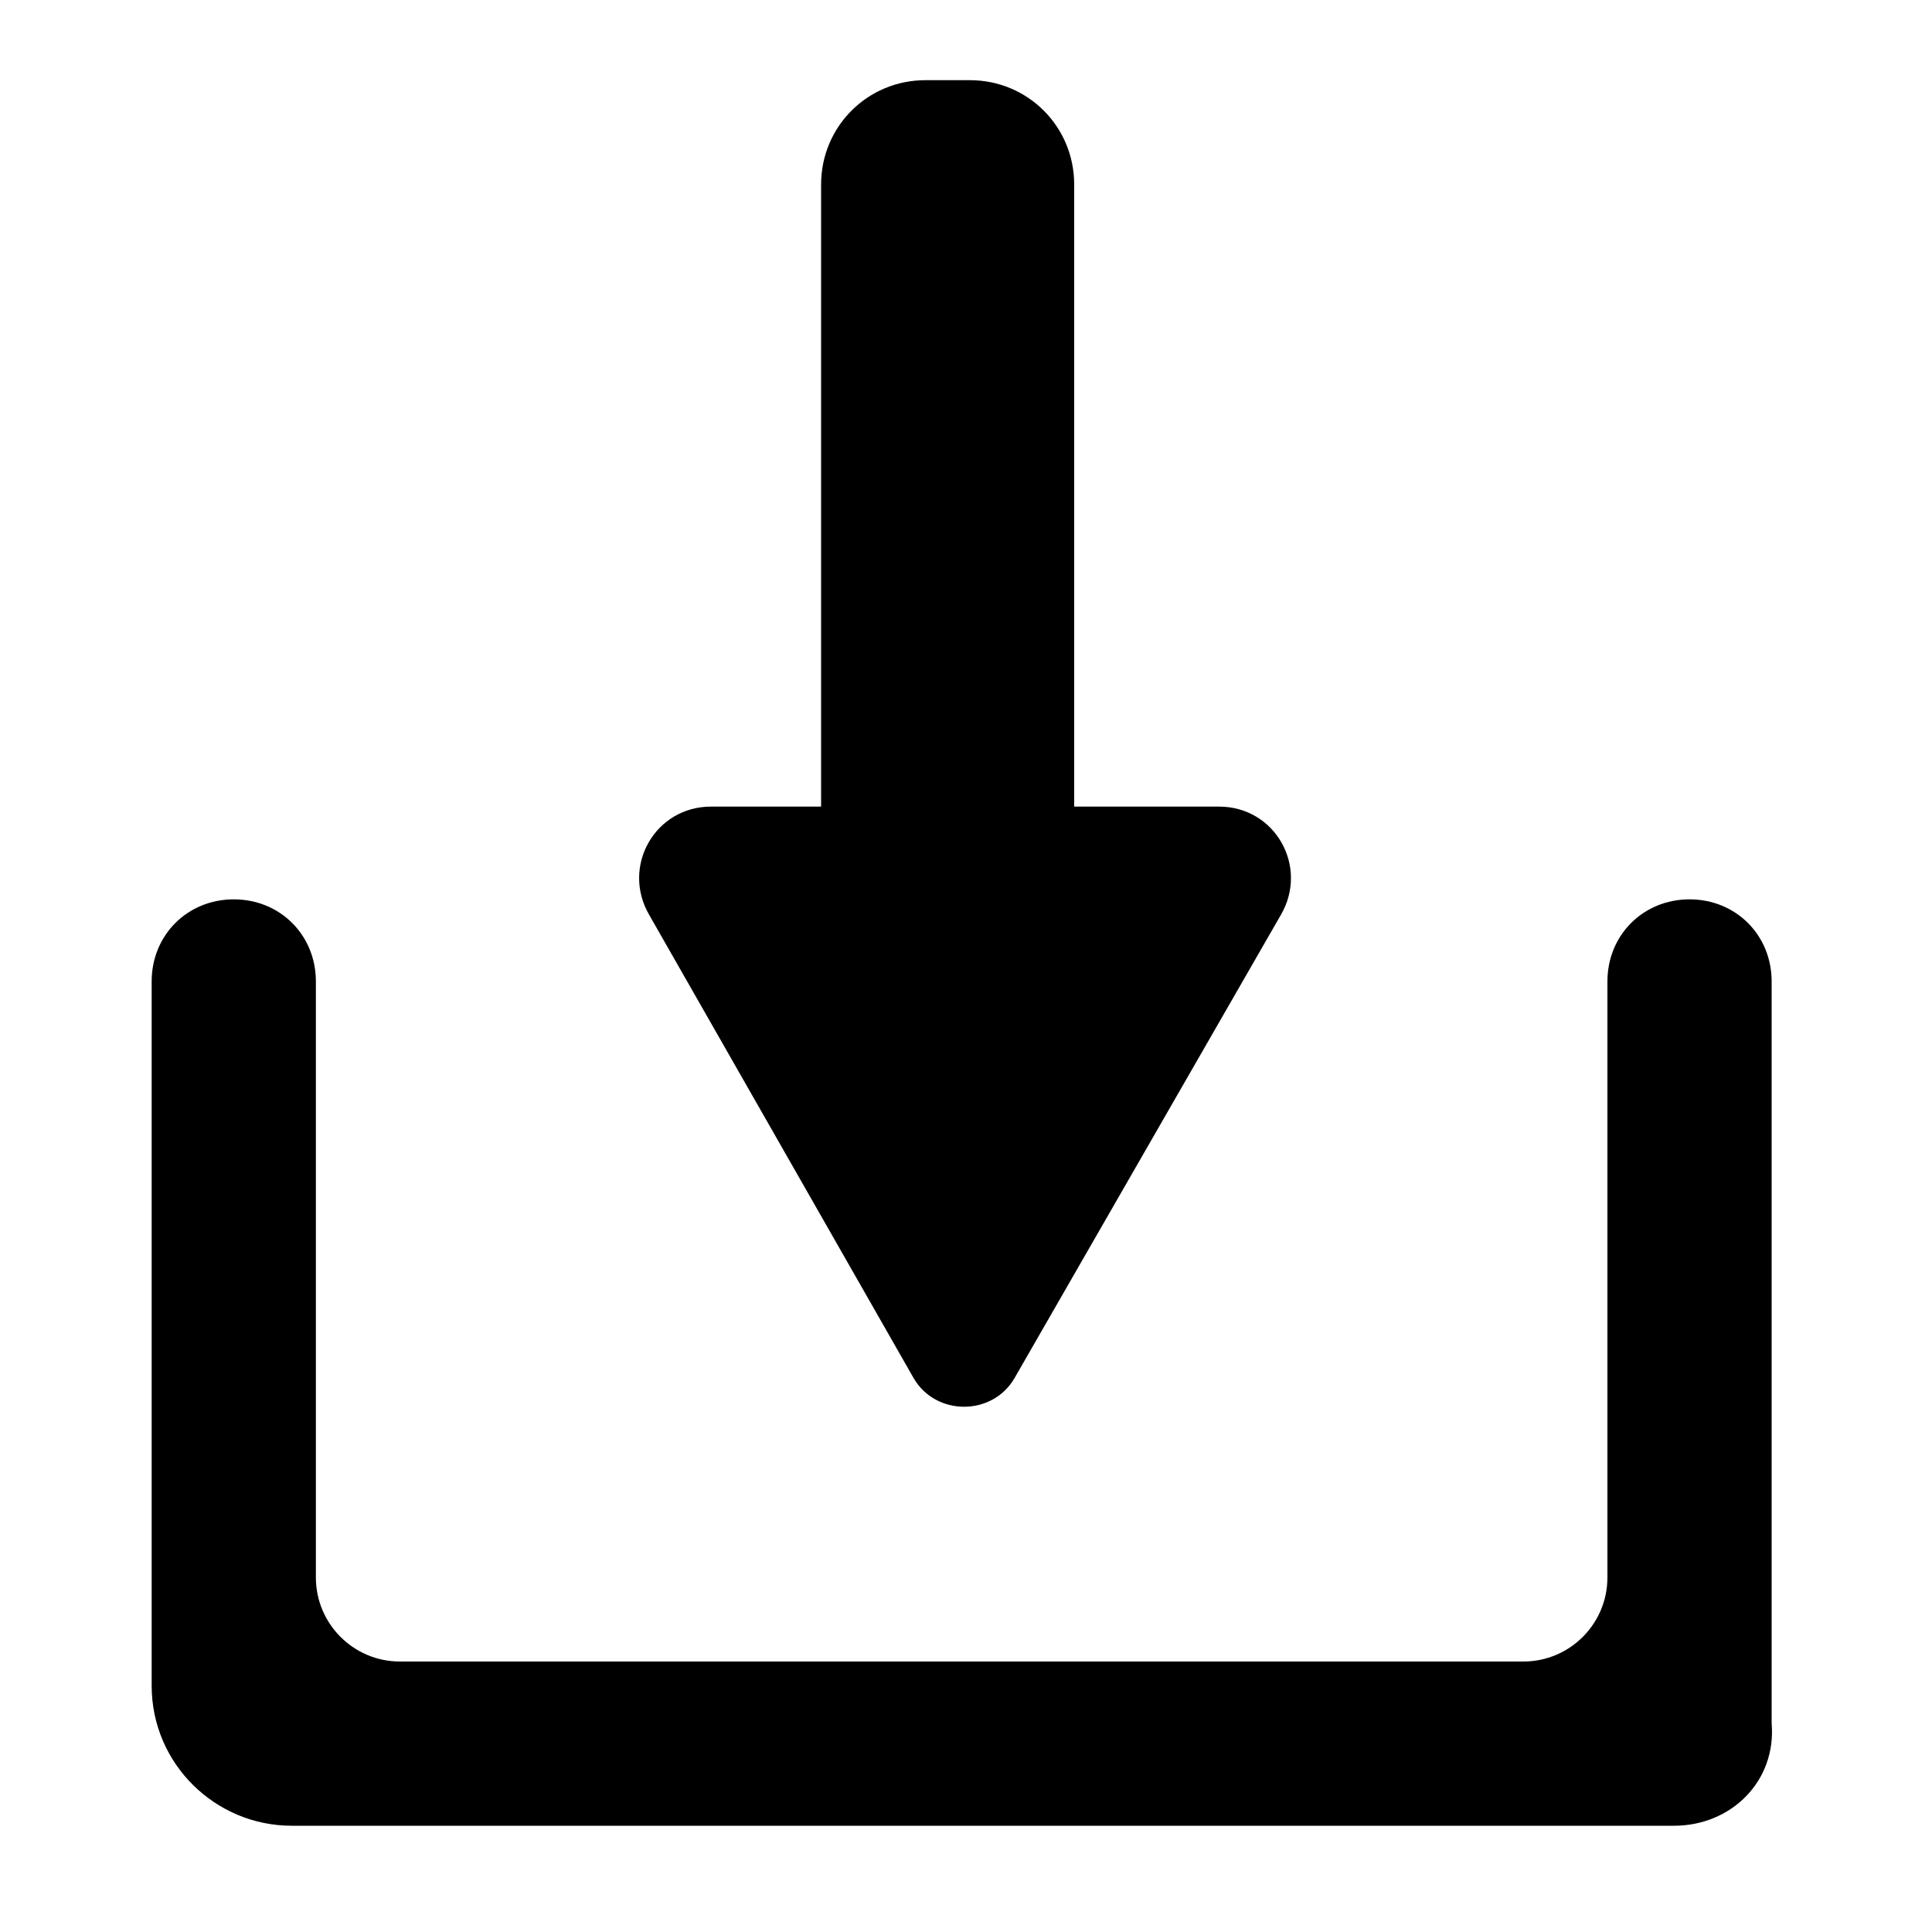 <?xml version="1.0" encoding="utf-8"?>
<!-- Generator: Adobe Illustrator 26.0.2, SVG Export Plug-In . SVG Version: 6.00 Build 0)  -->
<svg version="1.1" id="Layer_1" xmlns="http://www.w3.org/2000/svg" xmlns:xlink="http://www.w3.org/1999/xlink" x="0px" y="0px"
	 viewBox="0 0 200 200" style="enable-background:new 0 0 200 200;" xml:space="preserve">
<g>
	<path id="path2" class="primary" d="M111.2,83.5V19.1c0-6-4.8-10.8-10.8-10.8h-4.6c-6,0-10.8,4.8-10.8,10.8v64.4H73.6c-5.8,0-9.3,6.2-6.4,11.2
		l27.4,48c2.3,3.9,8.1,3.9,10.4,0l27.6-48c2.9-5-0.6-11.2-6.4-11.2H111.2z"/>
	<path id="path3" class="primary" d="M173.3,189H30.2c-7.9,0-14.5-6.4-14.5-14.5v-72.9c0-4.8,3.7-8.5,8.5-8.5c4.8,0,8.5,3.7,8.5,8.5v61.7
		c0,4.8,3.9,8.7,8.7,8.7h116.3c4.8,0,8.7-3.9,8.7-8.7v-61.7c0-4.8,3.7-8.5,8.5-8.5c4.8,0,8.5,3.7,8.5,8.5v76.8
		C183.9,184.4,179.2,189,173.3,189"/>
</g>
</svg>
